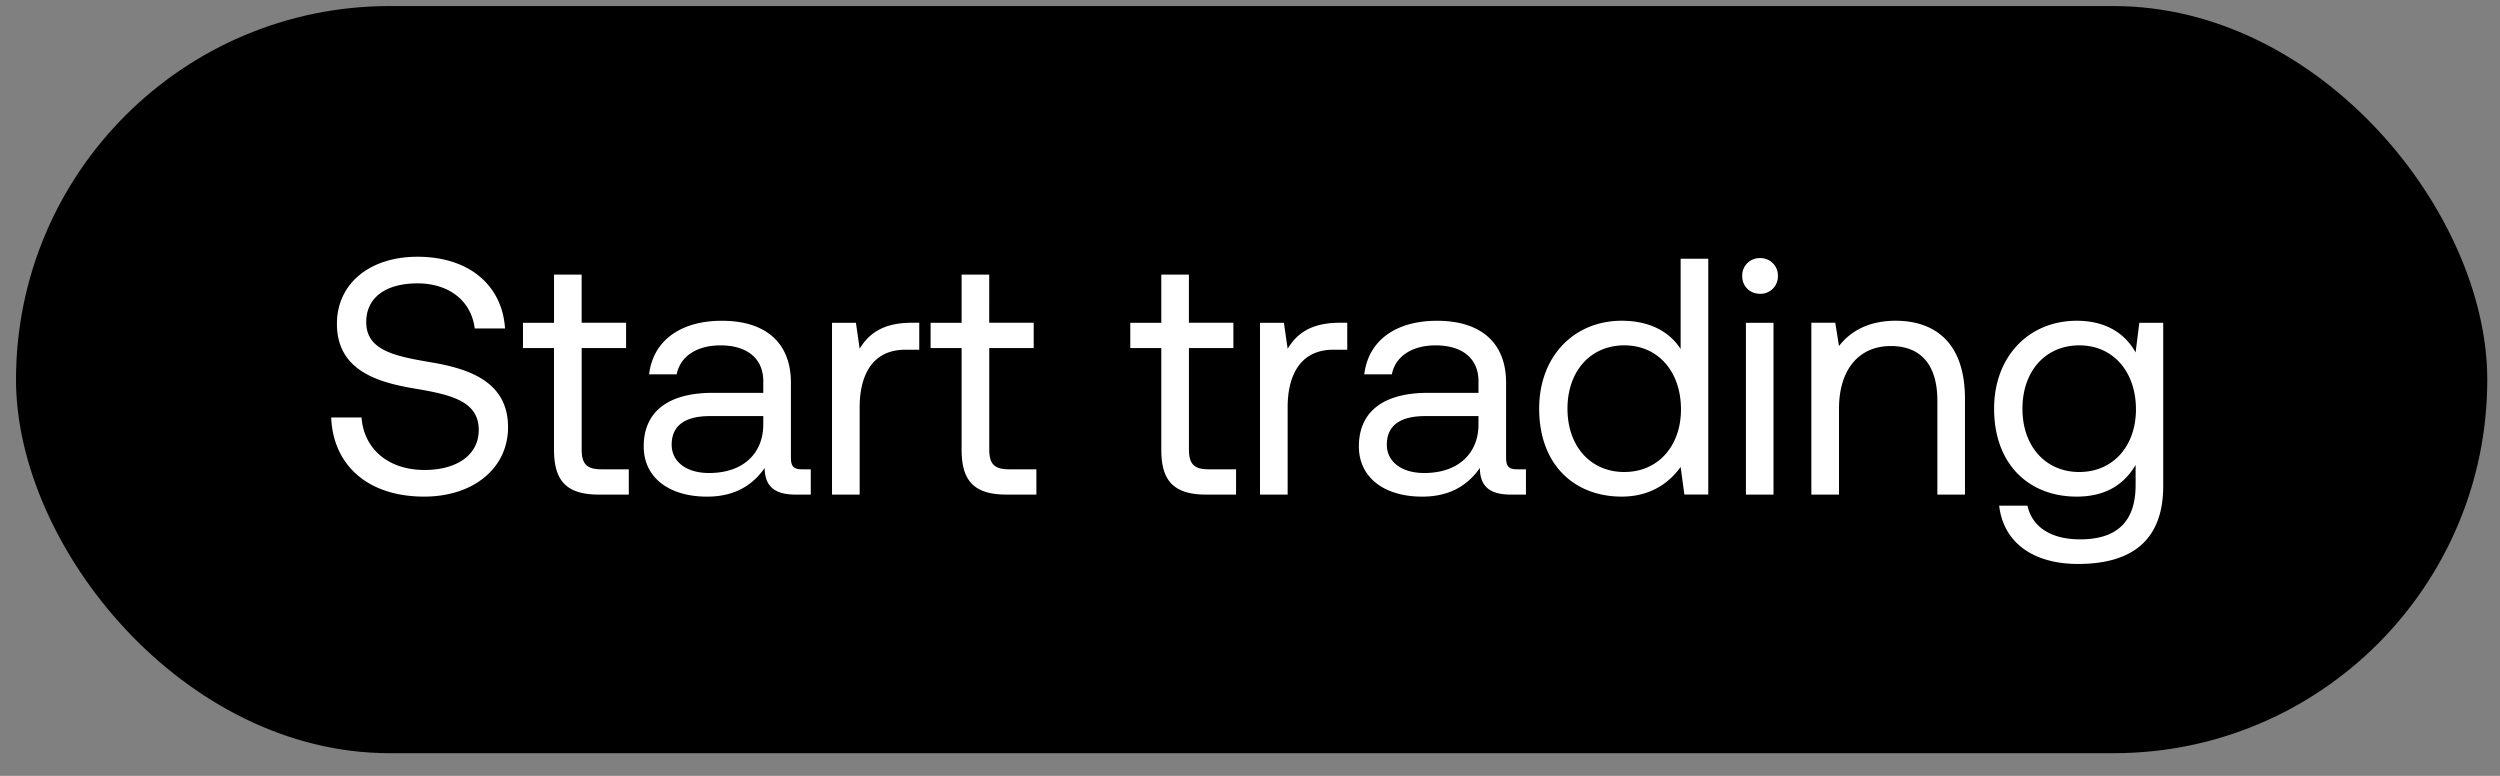 <svg width="87" height="27" viewBox="0 0 87 27" fill="none" xmlns="http://www.w3.org/2000/svg"><rect x="0" y="0" width="87" height="27" fill="#808080" stroke="none"/><rect x=".557" y=".211" width="86" height="26" rx="13" fill="#000"/><path d="M11.526 14.527c.059 1.617 1.23 2.755 3.236 2.755 1.723 0 2.918-.997 2.918-2.415 0-1.595-1.371-2.04-2.707-2.263-1.231-.211-2.228-.41-2.228-1.395 0-.88.715-1.348 1.782-1.348 1.114 0 1.876.621 1.993 1.57h1.055c-.094-1.476-1.22-2.496-3.048-2.496-1.665 0-2.802.938-2.802 2.333 0 1.594 1.36 2.028 2.685 2.25 1.242.211 2.25.422 2.25 1.442 0 .891-.785 1.395-1.887 1.395-1.254 0-2.11-.726-2.192-1.828h-1.055zm7.754 1.125c0 1.055.41 1.56 1.559 1.56h1.043v-.88h-.95c-.515 0-.69-.188-.69-.692v-3.528h1.546v-.88h-1.547V9.556h-.961v1.677H18.2v.879h1.079v3.54zm8.63.68c-.269 0-.386-.082-.386-.399V13.32c0-1.395-.88-2.157-2.403-2.157-1.442 0-2.392.692-2.532 1.864h.96c.118-.61.68-1.008 1.525-1.008.938 0 1.488.469 1.488 1.242v.41h-1.758c-1.57 0-2.403.669-2.403 1.865 0 1.09.89 1.747 2.204 1.747 1.031 0 1.63-.458 2.004-.997.012.586.282.926 1.079.926h.527v-.88h-.304zm-1.348-1.56c0 .997-.691 1.689-1.887 1.689-.797 0-1.301-.399-1.301-.985 0-.68.48-.996 1.336-.996h1.852v.293zm5.159-3.54c-1.067 0-1.524.446-1.805.903l-.13-.902h-.832v5.978h.962v-3.048c0-.95.34-1.993 1.594-1.993h.48v-.938h-.269zm1.743 4.42c0 1.055.41 1.56 1.56 1.56h1.042v-.88h-.95c-.515 0-.69-.188-.69-.692v-3.528h1.547v-.88h-1.548V9.556h-.961v1.677h-1.079v.879h1.079v3.54zm6.949 0c0 1.055.41 1.56 1.56 1.56h1.042v-.88h-.95c-.515 0-.69-.188-.69-.692v-3.528h1.547v-.88h-1.548V9.556h-.961v1.677h-1.079v.879h1.079v3.54zm6.202-4.42c-1.067 0-1.524.446-1.805.903l-.13-.902h-.832v5.978h.962v-3.048c0-.95.34-1.993 1.594-1.993h.48v-.938h-.269zm6.184 5.1c-.27 0-.387-.082-.387-.399V13.32c0-1.395-.88-2.157-2.403-2.157-1.442 0-2.392.692-2.532 1.864h.96c.118-.61.68-1.008 1.525-1.008.938 0 1.489.469 1.489 1.242v.41h-1.759c-1.57 0-2.403.669-2.403 1.865 0 1.09.891 1.747 2.204 1.747 1.032 0 1.63-.458 2.005-.997.011.586.28.926 1.078.926h.527v-.88H52.8zm-1.348-1.56c0 .997-.692 1.689-1.888 1.689-.797 0-1.301-.399-1.301-.985 0-.68.48-.996 1.336-.996h1.853v.293zm7.035-2.625c-.363-.575-1.043-.985-2.051-.985-1.653 0-2.872 1.231-2.872 3.06 0 1.946 1.219 3.06 2.872 3.06 1.008 0 1.653-.481 2.051-1.032l.13.961h.832V9.005h-.962v3.142zm-1.957 4.279c-1.184 0-1.981-.903-1.981-2.204 0-1.301.797-2.204 1.98-2.204 1.173 0 1.97.914 1.97 2.227 0 1.278-.797 2.18-1.97 2.18zm4.72-6.202a.604.604 0 00.622-.621.604.604 0 00-.622-.621.604.604 0 00-.62.621c0 .363.269.621.62.621zm-.492 6.987h.961v-5.978h-.96v5.978zm5.21-6.049c-1.01 0-1.619.422-1.97.88l-.13-.81h-.832v5.98h.962v-2.99c0-1.348.68-2.18 1.805-2.18 1.043 0 1.618.656 1.618 1.898v3.271h.961v-3.33c0-1.98-1.067-2.719-2.415-2.719zm8.352 1.102c-.375-.668-1.043-1.102-2.051-1.102-1.653 0-2.873 1.231-2.873 3.06 0 1.946 1.22 3.06 2.873 3.06 1.008 0 1.653-.423 2.051-1.102v.703c0 1.301-.68 1.887-1.934 1.887-.997 0-1.665-.422-1.829-1.172h-.985c.153 1.313 1.22 2.028 2.743 2.028 2.052 0 2.966-.985 2.966-2.708v-5.685h-.832l-.129 1.031zm-1.958 4.162c-1.184 0-1.98-.903-1.98-2.204 0-1.301.796-2.204 1.98-2.204 1.173 0 1.97.914 1.97 2.227 0 1.278-.797 2.18-1.97 2.18z" fill="#fff"/></svg>